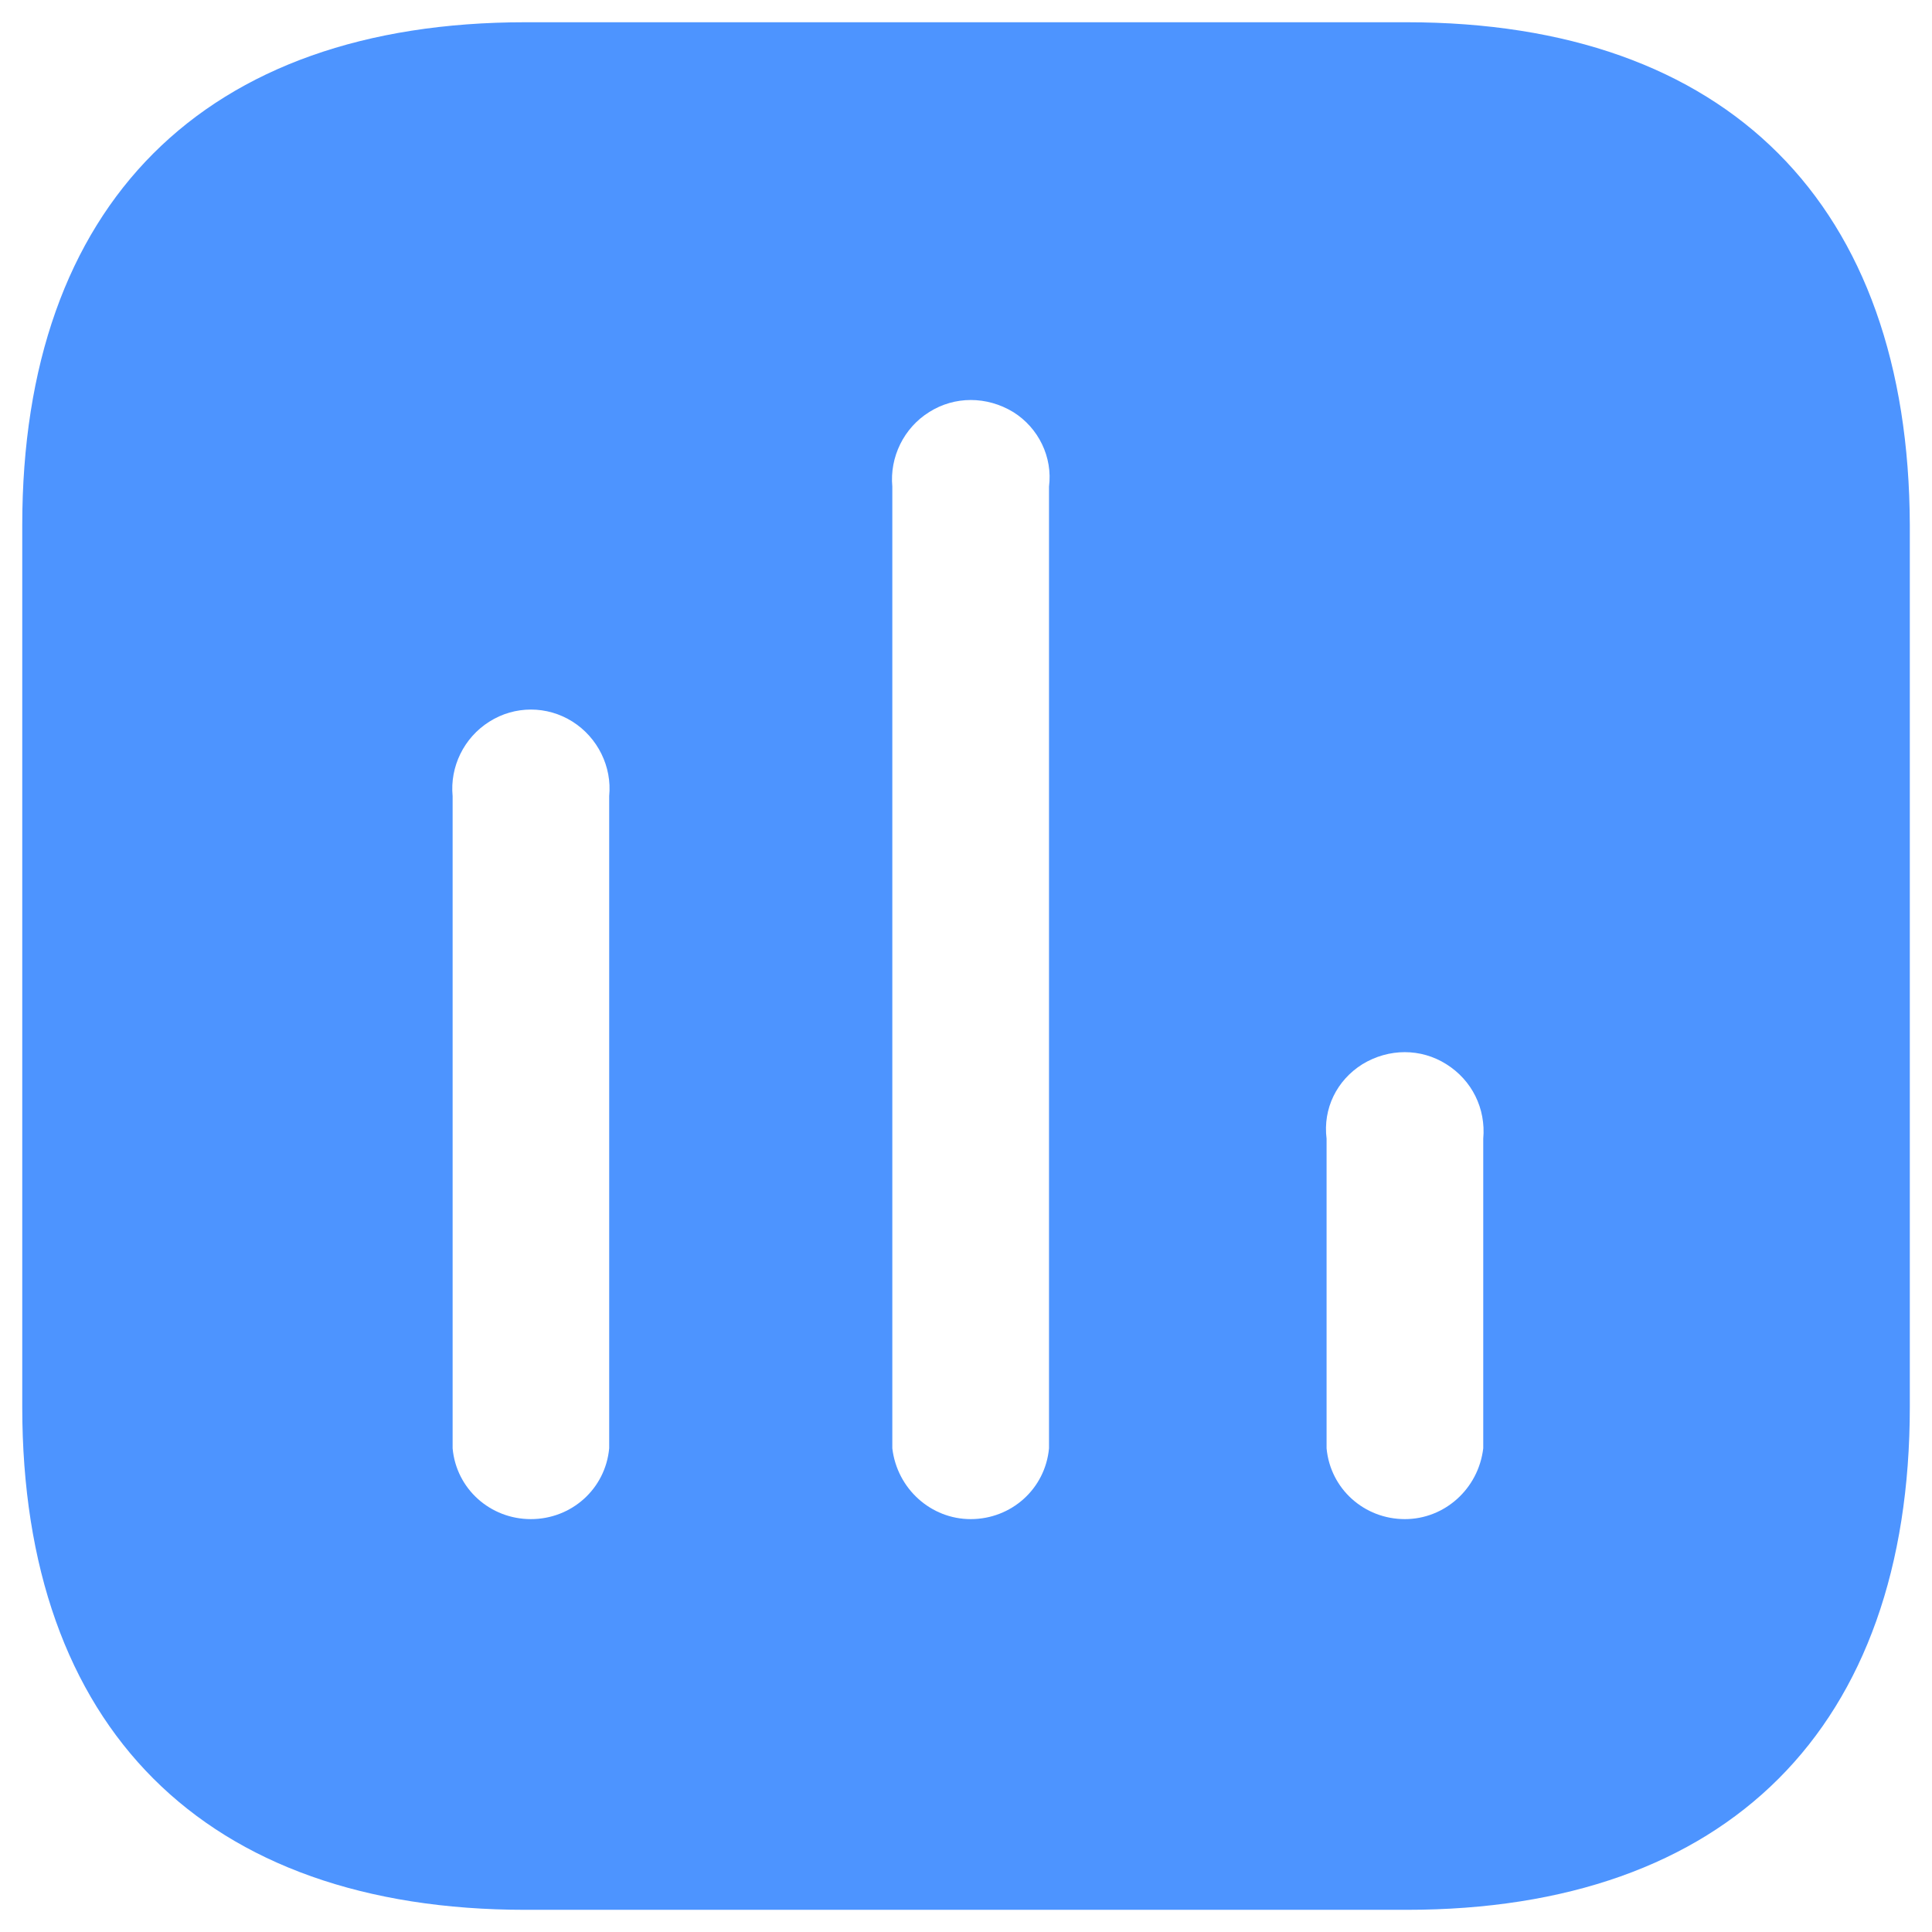 <svg width="58" height="58" viewBox="0 0 58 58" fill="none" xmlns="http://www.w3.org/2000/svg">
<path fill-rule="evenodd" clip-rule="evenodd" d="M15.77 0.668H42.23C51.866 0.668 57.306 6.133 57.334 15.77V42.233C57.334 51.866 51.866 57.334 42.23 57.334H15.77C6.133 57.334 0.668 51.866 0.668 42.233V15.77C0.668 6.133 6.133 0.668 15.77 0.668ZM29.14 45.605C30.361 45.605 31.378 44.698 31.492 43.48V14.608C31.605 13.729 31.183 12.848 30.418 12.37C29.622 11.888 28.658 11.888 27.896 12.37C27.128 12.848 26.706 13.729 26.788 14.608V43.48C26.933 44.698 27.95 45.605 29.14 45.605ZM42.176 45.605C43.366 45.605 44.383 44.698 44.528 43.48V34.186C44.61 33.277 44.188 32.429 43.42 31.948C42.658 31.466 41.694 31.466 40.901 31.948C40.133 32.429 39.711 33.277 39.825 34.186V43.48C39.938 44.698 40.955 45.605 42.176 45.605ZM18.288 43.48C18.175 44.698 17.158 45.605 15.937 45.605C14.718 45.605 13.698 44.698 13.588 43.48V23.901C13.503 23.02 13.925 22.145 14.693 21.663C15.455 21.181 16.421 21.181 17.186 21.663C17.948 22.145 18.376 23.02 18.288 23.901V43.48Z" fill="#4D94FF"/>
</svg>
